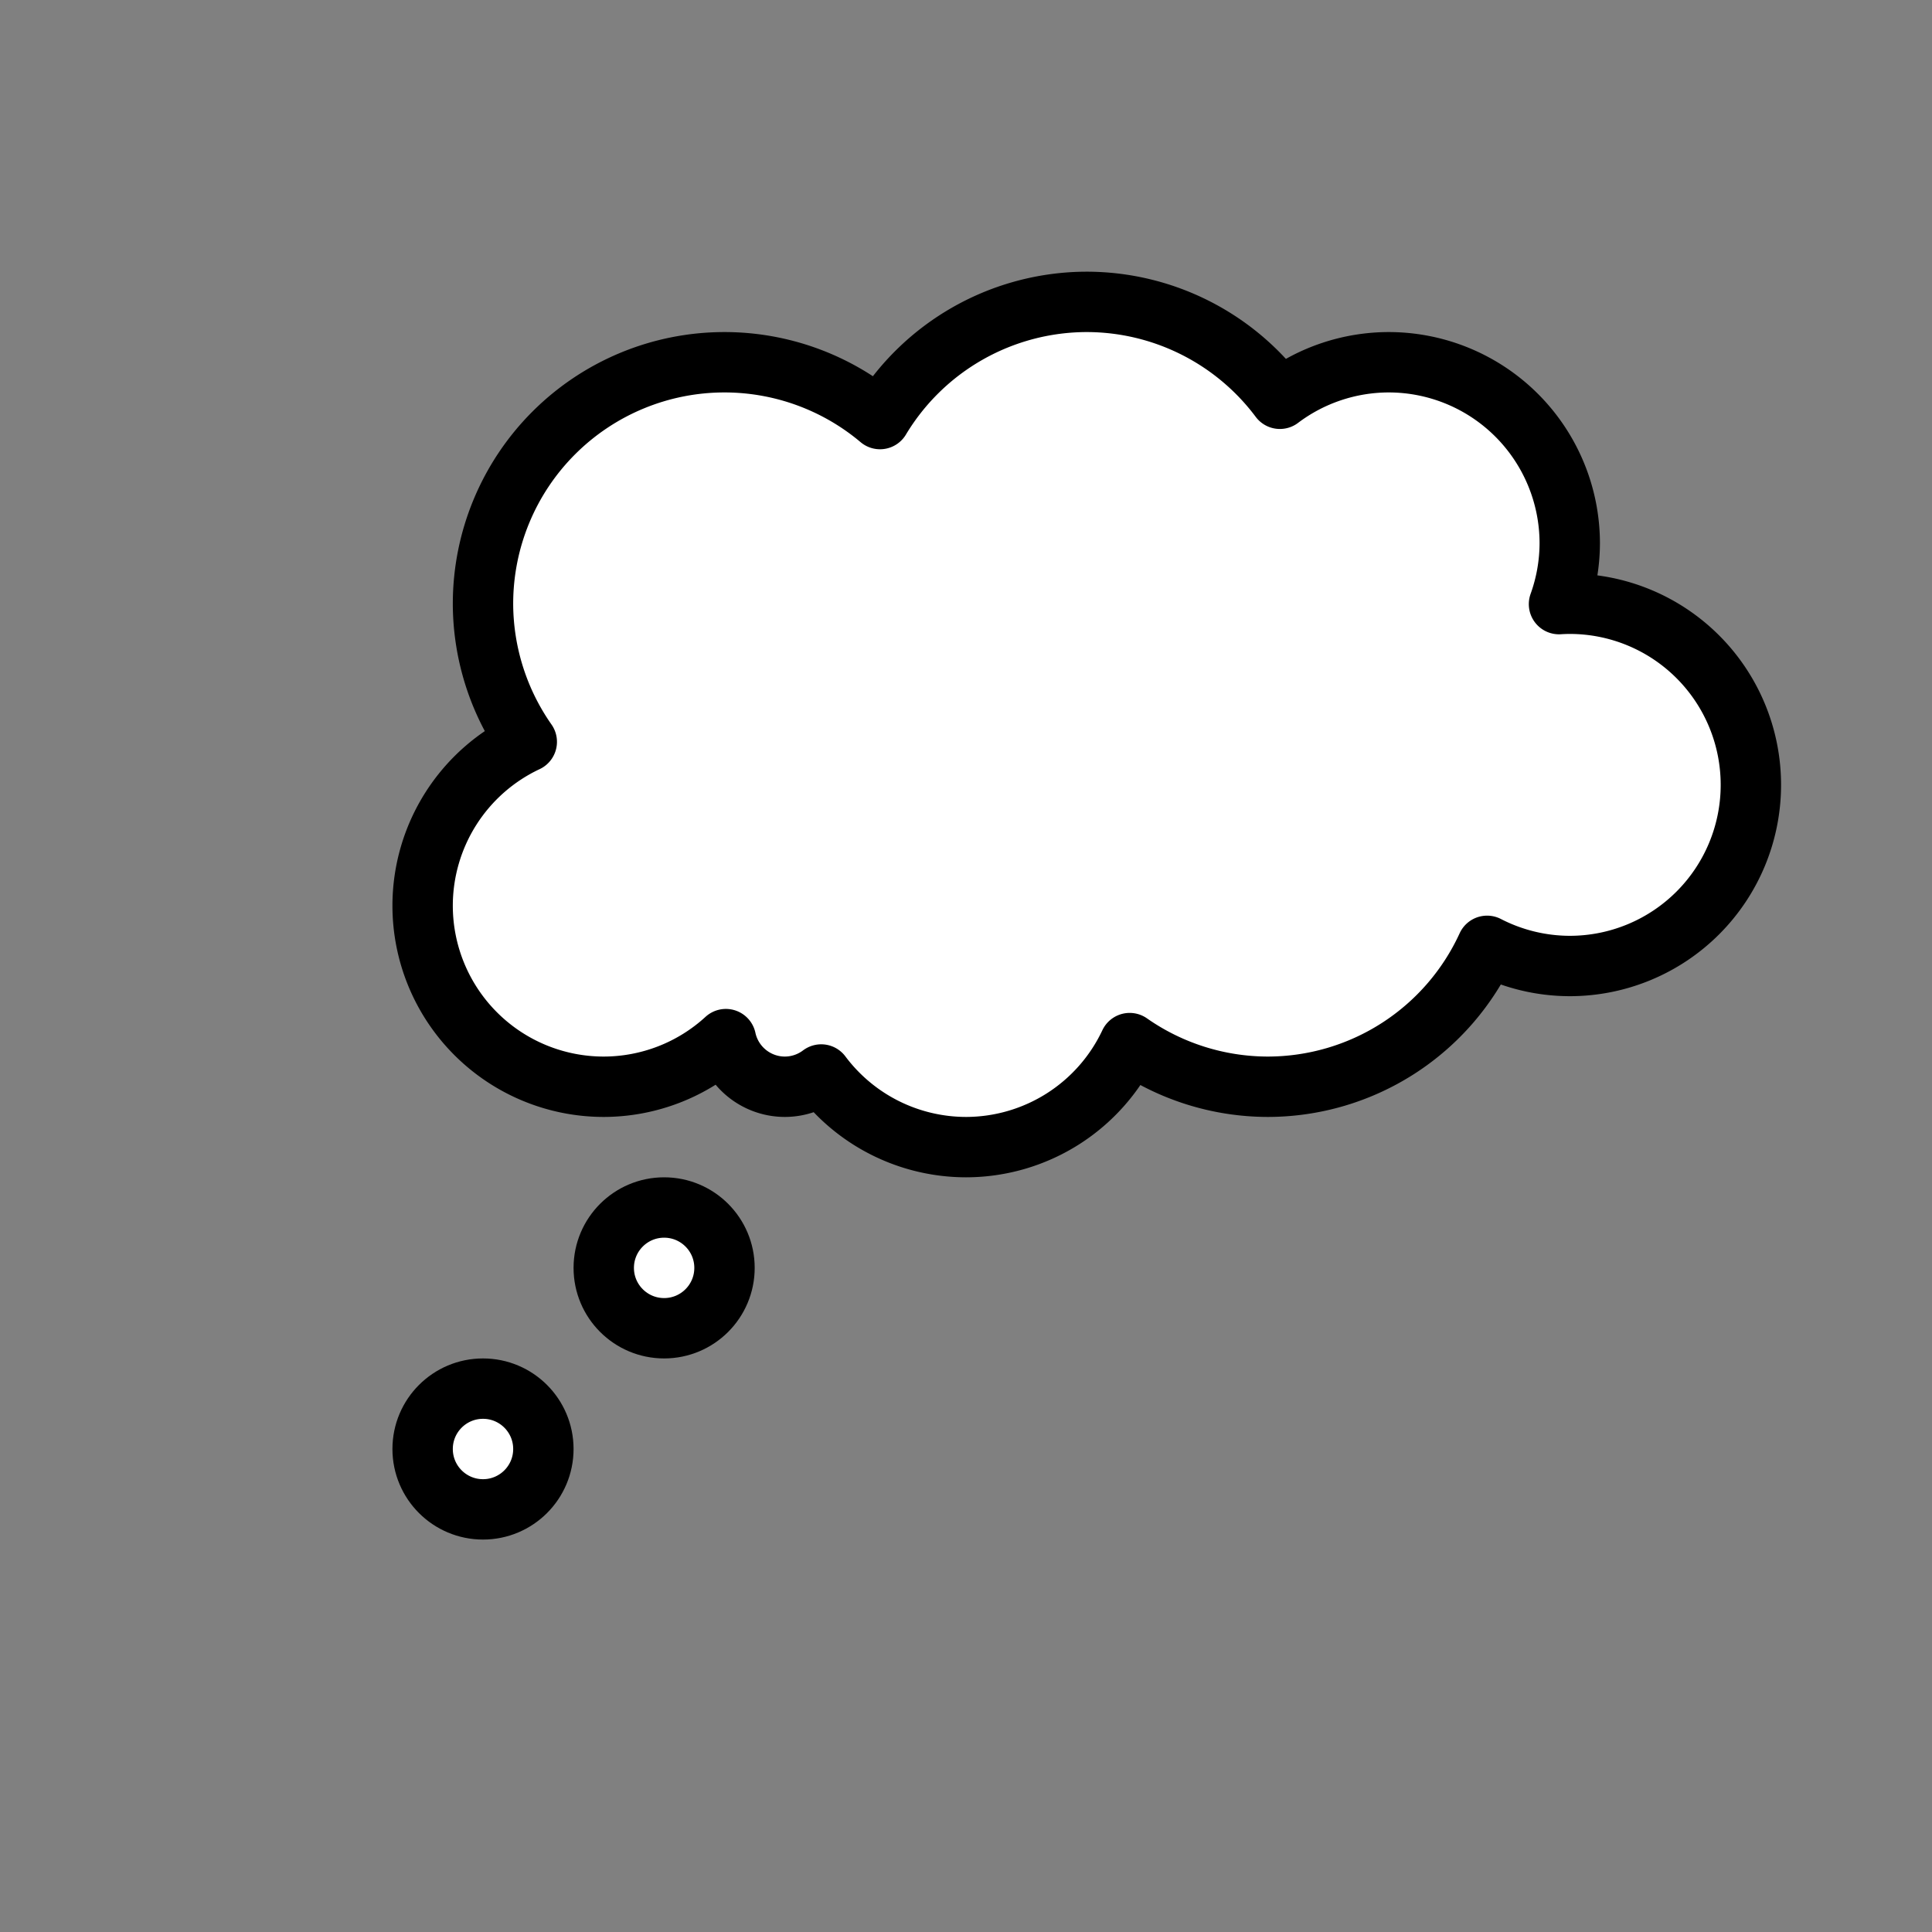 <?xml version="1.0" encoding="UTF-8" standalone="no"?>
<!-- Created with Inkscape (http://www.inkscape.org/) -->

<svg
   xmlns:dc="http://purl.org/dc/elements/1.1/"
   xmlns:cc="http://creativecommons.org/ns#"
   xmlns:rdf="http://www.w3.org/1999/02/22-rdf-syntax-ns#"
   xmlns:svg="http://www.w3.org/2000/svg"
   xmlns="http://www.w3.org/2000/svg"
   xmlns:sodipodi="http://sodipodi.sourceforge.net/DTD/sodipodi-0.dtd"
   xmlns:inkscape="http://www.inkscape.org/namespaces/inkscape"
   width="32px"
   height="32px"
   viewBox="0 0 32 32"
   version="1.1"
   id="SVGRoot"
   inkscape:version="0.92.3 (2405546, 2018-03-11)"
   sodipodi:docname="icon.svg"
   inkscape:export-filename="C:\Users\kneas\Dropbox\Programming\Website\programming\javascript\icon_512.png"
   inkscape:export-xdpi="1536"
   inkscape:export-ydpi="1536">
  <rect x="0" y="0" width="32" height="32" fill="#808080" stroke="none"/>
  <sodipodi:namedview
     id="base"
     pagecolor="#ffffff"
     bordercolor="#666666"
     borderopacity="1.0"
     inkscape:pageopacity="0.0"
     inkscape:pageshadow="2"
     inkscape:zoom="45.254834"
     inkscape:cx="15.574435"
     inkscape:cy="18.35404"
     inkscape:document-units="px"
     inkscape:current-layer="layer1"
     showgrid="true"
     inkscape:window-width="1920"
     inkscape:window-height="1015"
     inkscape:window-x="0"
     inkscape:window-y="160"
     inkscape:window-maximized="1"
     inkscape:grid-bbox="true"
     inkscape:pagecheckerboard="true">
    <inkscape:grid
       type="xygrid"
       id="grid1374"
       empspacing="4" />
  </sodipodi:namedview>
  <defs
     id="defs815" />
  <g
     id="layer1"
     inkscape:groupmode="layer"
     inkscape:label="Layer 1">
    <path
       style="fill:#ffffff;fill-opacity:1;stroke:#000000;stroke-width:1;stroke-linecap:round;stroke-linejoin:round;stroke-miterlimit:4;stroke-dasharray:none;stroke-opacity:1"
       d="M 18 5 A 4 4 0 0 0 14.576 6.941 A 4 4 0 0 0 12 6 A 4 4 0 0 0 8 10 A 4 4 0 0 0 8.725 12.287 A 3 3 0 0 0 7 15 A 3 3 0 0 0 10 18 A 3 3 0 0 0 12.023 17.211 A 1 1 0 0 0 13 18 A 1 1 0 0 0 13.602 17.797 A 3 3 0 0 0 16 19 A 3 3 0 0 0 18.711 17.277 A 4 4 0 0 0 21 18 A 4 4 0 0 0 24.631 15.666 A 3 3 0 0 0 26 16 A 3 3 0 0 0 29 13 A 3 3 0 0 0 26 10 A 3 3 0 0 0 25.822 10.006 A 3 3 0 0 0 26 9 A 3 3 0 0 0 23 6 A 3 3 0 0 0 21.199 6.605 A 4 4 0 0 0 18 5 z "
       id="path842" />
    <circle
       style="fill:#ffffff;fill-opacity:1;stroke:#000000;stroke-width:1;stroke-linecap:round;stroke-linejoin:round;stroke-miterlimit:4;stroke-dasharray:none;stroke-opacity:1"
       id="path844"
       cx="11"
       cy="21"
       r="1" />
    <circle
       style="fill:#ffffff;fill-opacity:1;stroke:#000000;stroke-width:1;stroke-linecap:round;stroke-linejoin:round;stroke-miterlimit:4;stroke-dasharray:none;stroke-opacity:1"
       id="path846"
       cx="8"
       cy="24"
       r="1" />
  </g>
</svg>
